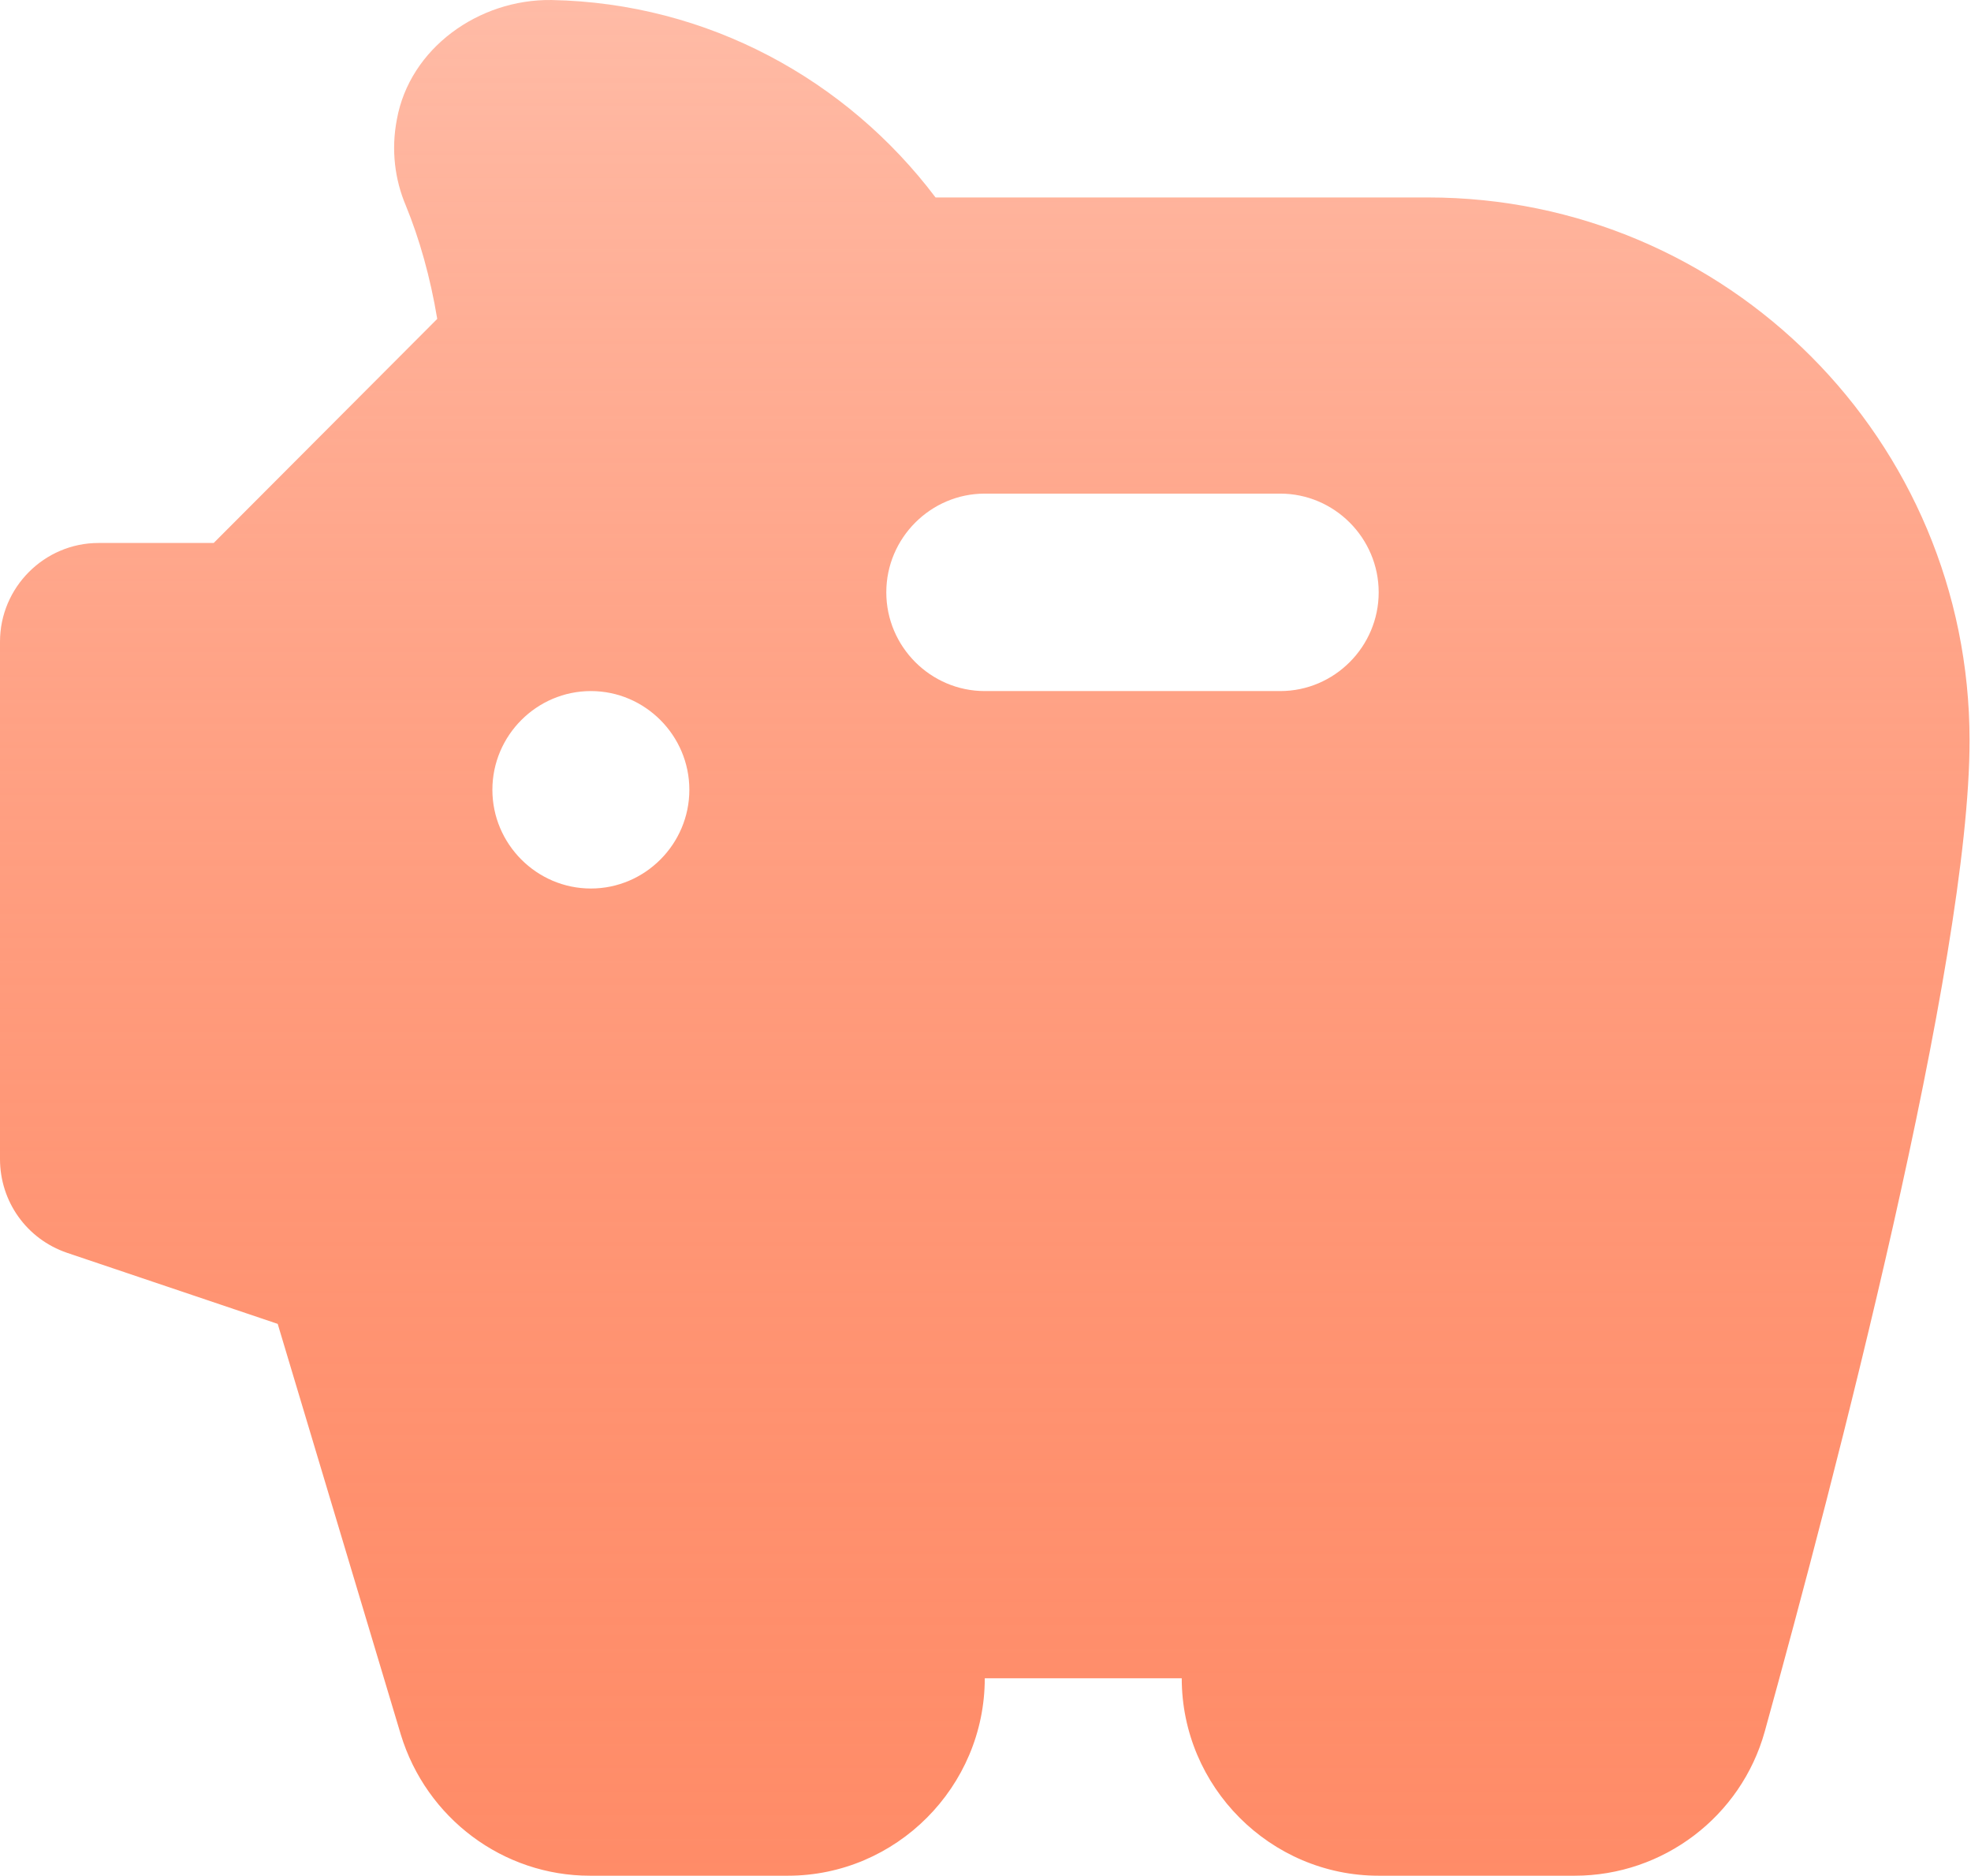 <svg width="103" height="98" viewBox="0 0 103 98" fill="none" xmlns="http://www.w3.org/2000/svg">
<path d="M11.167 28.369L22.849 16.661C22.489 14.494 21.923 12.483 21.203 10.729C20.637 9.388 20.431 7.841 20.739 6.242C21.408 2.528 25.011 -0.051 28.819 0.001C37.002 0.155 44.258 4.179 48.889 10.316H74.621C90.265 10.316 102.925 23.005 102.925 38.685C102.925 50.29 95.875 77.265 92.221 90.469C90.986 94.905 86.92 98 82.288 98H72.047C66.387 98 61.755 93.358 61.755 87.684H51.462C51.462 93.358 46.831 98 41.17 98H30.826C26.297 98 22.283 95.008 20.945 90.624L14.512 69.168L3.499 65.454C1.389 64.732 0 62.772 0 60.554V33.527C0 30.69 2.316 28.369 5.146 28.369H11.167ZM51.462 36.106H66.901C69.732 36.106 72.047 33.785 72.047 30.948C72.047 28.111 69.732 25.79 66.901 25.79H51.462C48.632 25.79 46.316 28.111 46.316 30.948C46.316 33.785 48.632 36.106 51.462 36.106ZM30.878 46.422C33.708 46.422 36.024 44.1 36.024 41.264C36.024 38.427 33.708 36.106 30.878 36.106C28.047 36.106 25.731 38.427 25.731 41.264C25.731 44.1 28.047 46.422 30.878 46.422Z" fill="url(#paint0_linear_1_222)"/>
<defs>
<linearGradient id="paint0_linear_1_222" x1="51.462" y1="0" x2="51.462" y2="98" gradientUnits="userSpaceOnUse">
<stop stop-color="#FFBBA6"/>
<stop offset="1" stop-color="#FF5824" stop-opacity="0.69"/>
</linearGradient>
</defs>
</svg>
